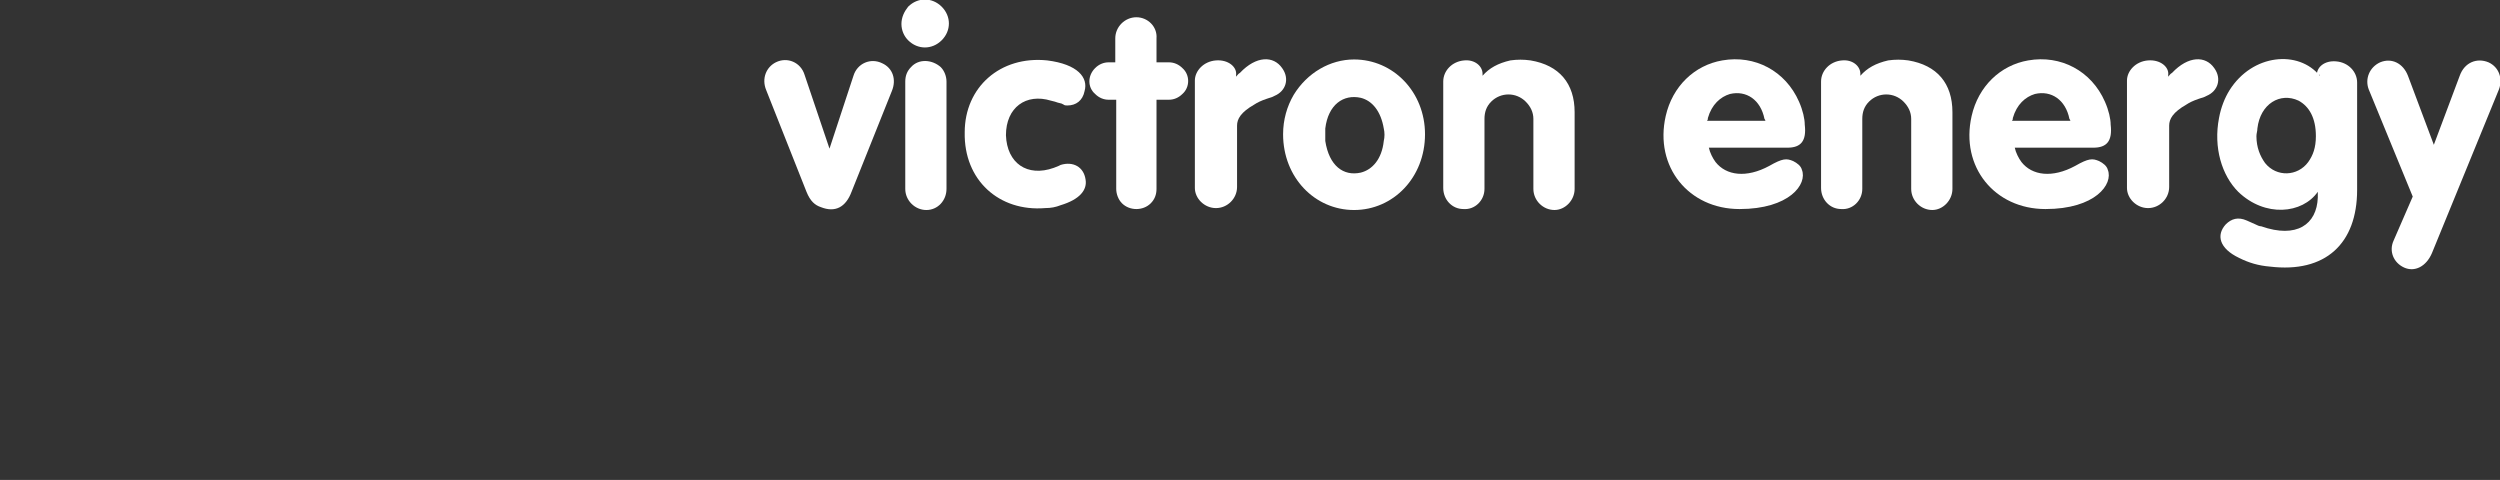 <svg width="224" height="43" viewBox="0 0 224 43" fill="none" xmlns="http://www.w3.org/2000/svg">
<rect x="0" y="0" width="224" height="43" fill="#333333" stroke="none"/>
<g clip-path="url(#clip0_1151_3108)">
<path d="M74.323 13.318L76.471 6.787C76.815 5.67 78.018 5.155 79.049 5.67C79.994 6.1 80.338 7.131 79.908 8.162L76.299 17.184C75.784 18.559 74.839 19.074 73.55 18.559C73.034 18.387 72.605 18.043 72.261 17.184L68.652 8.076C68.223 7.045 68.652 6.014 69.512 5.585C70.543 5.069 71.746 5.585 72.089 6.702L74.323 13.318Z" fill="white"/>
<path d="M81.112 7.303C81.112 6.787 81.283 6.358 81.627 6.014C82.314 5.241 83.517 5.327 84.291 6.014C84.634 6.358 84.806 6.873 84.806 7.303V16.926C84.806 17.957 84.033 18.817 83.002 18.817C81.971 18.817 81.112 17.957 81.112 16.926V7.303ZM81.369 0.601C82.228 -0.258 83.517 -0.258 84.377 0.601C85.236 1.46 85.236 2.749 84.377 3.608C83.517 4.467 82.228 4.467 81.369 3.608C81.026 3.265 80.768 2.749 80.768 2.148C80.768 1.546 81.026 1.031 81.369 0.601Z" fill="white"/>
<path d="M93.828 5.412C96.577 5.756 97.522 6.959 97.178 8.162C97.007 9.021 96.405 9.451 95.632 9.451C95.546 9.451 95.374 9.451 95.288 9.365L95.116 9.279L94.773 9.193L94.515 9.107L94.171 9.021C91.937 8.334 90.133 9.622 90.133 12.114C90.219 14.606 92.023 15.895 94.429 15.036L94.859 14.864L95.031 14.778C96.147 14.434 97.093 14.95 97.264 16.067C97.436 17.012 96.749 17.871 95.031 18.387C94.601 18.558 94.171 18.644 93.656 18.644C89.531 18.988 86.352 16.153 86.438 11.857C86.438 7.818 89.617 4.983 93.828 5.412Z" fill="white"/>
<path d="M99.929 5.585V3.437C99.929 2.405 100.788 1.546 101.819 1.546C102.85 1.546 103.709 2.405 103.623 3.437V5.585H104.74C105.17 5.585 105.599 5.756 105.943 6.1C106.631 6.702 106.631 7.819 105.943 8.42C105.599 8.764 105.17 8.936 104.74 8.936H103.623V16.926C103.623 17.442 103.451 17.872 103.108 18.215C102.42 18.903 101.217 18.903 100.53 18.215C100.186 17.872 100.014 17.356 100.014 16.926V8.936H99.327C98.897 8.936 98.468 8.764 98.124 8.42C97.437 7.819 97.437 6.788 98.124 6.1C98.468 5.756 98.897 5.585 99.327 5.585H99.929Z" fill="white"/>
<path d="M107.06 7.218C107.06 6.358 107.833 5.499 108.95 5.413C110.067 5.327 110.84 6.015 110.754 6.702V6.874C110.84 6.788 110.926 6.616 111.098 6.53C112.559 4.984 114.105 4.984 114.879 6.101C115.566 7.046 115.222 8.163 114.191 8.592L114.019 8.678L113.504 8.85C112.988 9.022 112.645 9.194 112.387 9.366C111.184 10.053 110.84 10.654 110.84 11.256V16.755C110.84 17.786 109.981 18.645 108.95 18.645C107.919 18.645 107.06 17.786 107.06 16.841V7.218Z" fill="white"/>
<path d="M115.91 8.507C117.113 6.53 119.175 5.328 121.323 5.328C124.846 5.328 127.681 8.249 127.681 12.03C127.681 15.896 124.846 18.817 121.323 18.817C117.8 18.817 114.965 15.896 114.965 12.03C114.965 10.741 115.308 9.538 115.91 8.507ZM118.745 12.631C119.089 14.865 120.378 15.81 121.924 15.466C122.955 15.209 123.815 14.264 123.986 12.631C124.072 12.287 124.072 11.858 123.986 11.514C123.729 9.967 122.955 9.022 121.924 8.764C120.378 8.421 119.003 9.366 118.745 11.514C118.745 11.686 118.745 11.858 118.745 12.115C118.745 12.373 118.745 12.545 118.745 12.631Z" fill="white"/>
<path d="M129.314 7.303C129.314 6.357 130.088 5.498 131.205 5.412C132.15 5.326 132.837 5.928 132.837 6.615V6.787C133.439 6.1 134.212 5.67 135.329 5.412C135.93 5.326 136.532 5.326 137.133 5.412C139.711 5.842 141.086 7.474 141.086 10.052V16.926C141.086 17.957 140.227 18.816 139.281 18.816C138.25 18.816 137.391 17.957 137.391 16.926V10.654C137.391 10.052 137.133 9.537 136.704 9.107C135.845 8.248 134.47 8.248 133.611 9.107C133.181 9.537 133.009 10.052 133.009 10.654V16.926C133.009 17.957 132.15 18.816 131.119 18.73C130.088 18.73 129.314 17.871 129.314 16.84V7.303Z" fill="white"/>
<path d="M153.114 13.232C153.2 13.662 153.458 14.178 153.715 14.521C154.661 15.724 156.465 15.982 158.527 14.865C159.73 14.178 160.074 14.178 160.675 14.435C161.019 14.607 161.363 14.865 161.448 15.209C161.964 16.497 160.331 18.731 155.863 18.731C151.31 18.731 148.216 14.951 149.247 10.397C149.849 7.733 151.825 5.843 154.317 5.413C157.238 4.898 159.988 6.359 161.191 9.108C161.534 9.881 161.706 10.655 161.706 11.17C161.878 12.631 161.363 13.232 160.16 13.232H153.114ZM158.183 10.912C158.183 10.826 158.183 10.741 158.097 10.655C157.754 8.936 156.465 8.077 155.004 8.421C154.145 8.678 153.372 9.366 153.028 10.569C153.028 10.655 153.028 10.741 152.942 10.826H158.183V10.912Z" fill="white"/>
<path d="M163.167 7.303C163.167 6.357 163.94 5.498 165.057 5.412C166.002 5.326 166.689 5.928 166.689 6.615V6.787C167.291 6.1 168.064 5.67 169.181 5.412C169.783 5.326 170.384 5.326 170.985 5.412C173.563 5.842 174.938 7.474 174.938 10.052V16.926C174.938 17.957 174.079 18.816 173.134 18.816C172.102 18.816 171.243 17.957 171.243 16.926V10.654C171.243 10.052 170.985 9.537 170.556 9.107C169.697 8.248 168.322 8.248 167.463 9.107C167.033 9.537 166.861 10.052 166.861 10.654V16.926C166.861 17.957 166.002 18.816 164.971 18.73C163.94 18.73 163.167 17.871 163.167 16.84V7.303Z" fill="white"/>
<path d="M180.523 13.232C180.609 13.662 180.867 14.178 181.125 14.521C182.07 15.724 183.874 15.982 185.936 14.865C187.139 14.178 187.483 14.178 188.085 14.435C188.428 14.607 188.772 14.865 188.858 15.209C189.373 16.497 187.741 18.731 183.273 18.731C178.719 18.731 175.626 14.951 176.657 10.397C177.258 7.733 179.235 5.843 181.726 5.413C184.648 4.898 187.397 6.359 188.6 9.108C188.944 9.881 189.116 10.655 189.116 11.17C189.287 12.631 188.772 13.232 187.569 13.232H180.523ZM185.507 10.912C185.507 10.826 185.507 10.741 185.421 10.655C185.077 8.936 183.788 8.077 182.328 8.421C181.469 8.678 180.695 9.366 180.352 10.569C180.352 10.655 180.352 10.741 180.266 10.826H185.507V10.912Z" fill="white"/>
<path d="M190.577 7.218C190.577 6.358 191.35 5.499 192.467 5.413C193.584 5.327 194.357 6.015 194.272 6.702V6.874C194.357 6.788 194.443 6.616 194.615 6.53C196.076 4.984 197.623 4.984 198.396 6.101C199.083 7.046 198.74 8.163 197.708 8.592L197.537 8.678L197.021 8.85C196.506 9.022 196.162 9.194 195.904 9.366C194.701 10.053 194.357 10.654 194.357 11.256V16.755C194.357 17.786 193.498 18.645 192.467 18.645C191.436 18.645 190.577 17.786 190.577 16.841V7.218Z" fill="white"/>
<path d="M207.589 6.701C207.589 6.014 208.276 5.412 209.307 5.498C210.424 5.584 211.198 6.443 211.198 7.389V17.012C211.198 21.824 208.362 24.487 203.379 23.886C202.348 23.8 201.488 23.542 200.629 23.112C198.825 22.253 198.567 21.05 199.426 20.105C199.942 19.59 200.543 19.418 201.317 19.761L202.09 20.105C202.262 20.191 202.434 20.277 202.605 20.277C205.785 21.394 207.589 20.105 207.675 17.699C207.675 17.527 207.675 17.356 207.675 17.184C206.3 19.16 202.949 19.504 200.543 17.184C199.083 15.723 198.309 13.231 198.825 10.568C198.997 9.623 199.34 8.763 199.77 8.076C201.832 4.811 205.956 4.467 207.847 6.787V6.701H207.589ZM202.949 14.606C203.98 15.895 205.871 15.809 206.816 14.52C207.245 13.919 207.503 13.231 207.503 12.2C207.503 10.568 206.902 9.537 205.956 9.021C204.324 8.248 202.52 9.279 202.262 11.513C202.262 11.771 202.176 11.943 202.176 12.2C202.176 13.231 202.52 14.005 202.949 14.606Z" fill="white"/>
<path d="M213.26 5.584C214.291 5.155 215.322 5.67 215.752 6.787L218.072 12.974L220.392 6.787C220.821 5.584 221.938 5.155 222.969 5.584C223.914 6.014 224.258 7.045 223.914 7.99L217.9 22.683C217.384 23.886 216.353 24.401 215.408 23.972C214.463 23.542 214.033 22.511 214.463 21.566L216.181 17.613L212.229 7.99C211.885 7.045 212.315 6.014 213.26 5.584Z" fill="white"/>
</g>
<defs>
<clipPath id="clip0_1151_3108">
<rect width="224" height="42.875" fill="white"/>
</clipPath>
</defs>
</svg>
